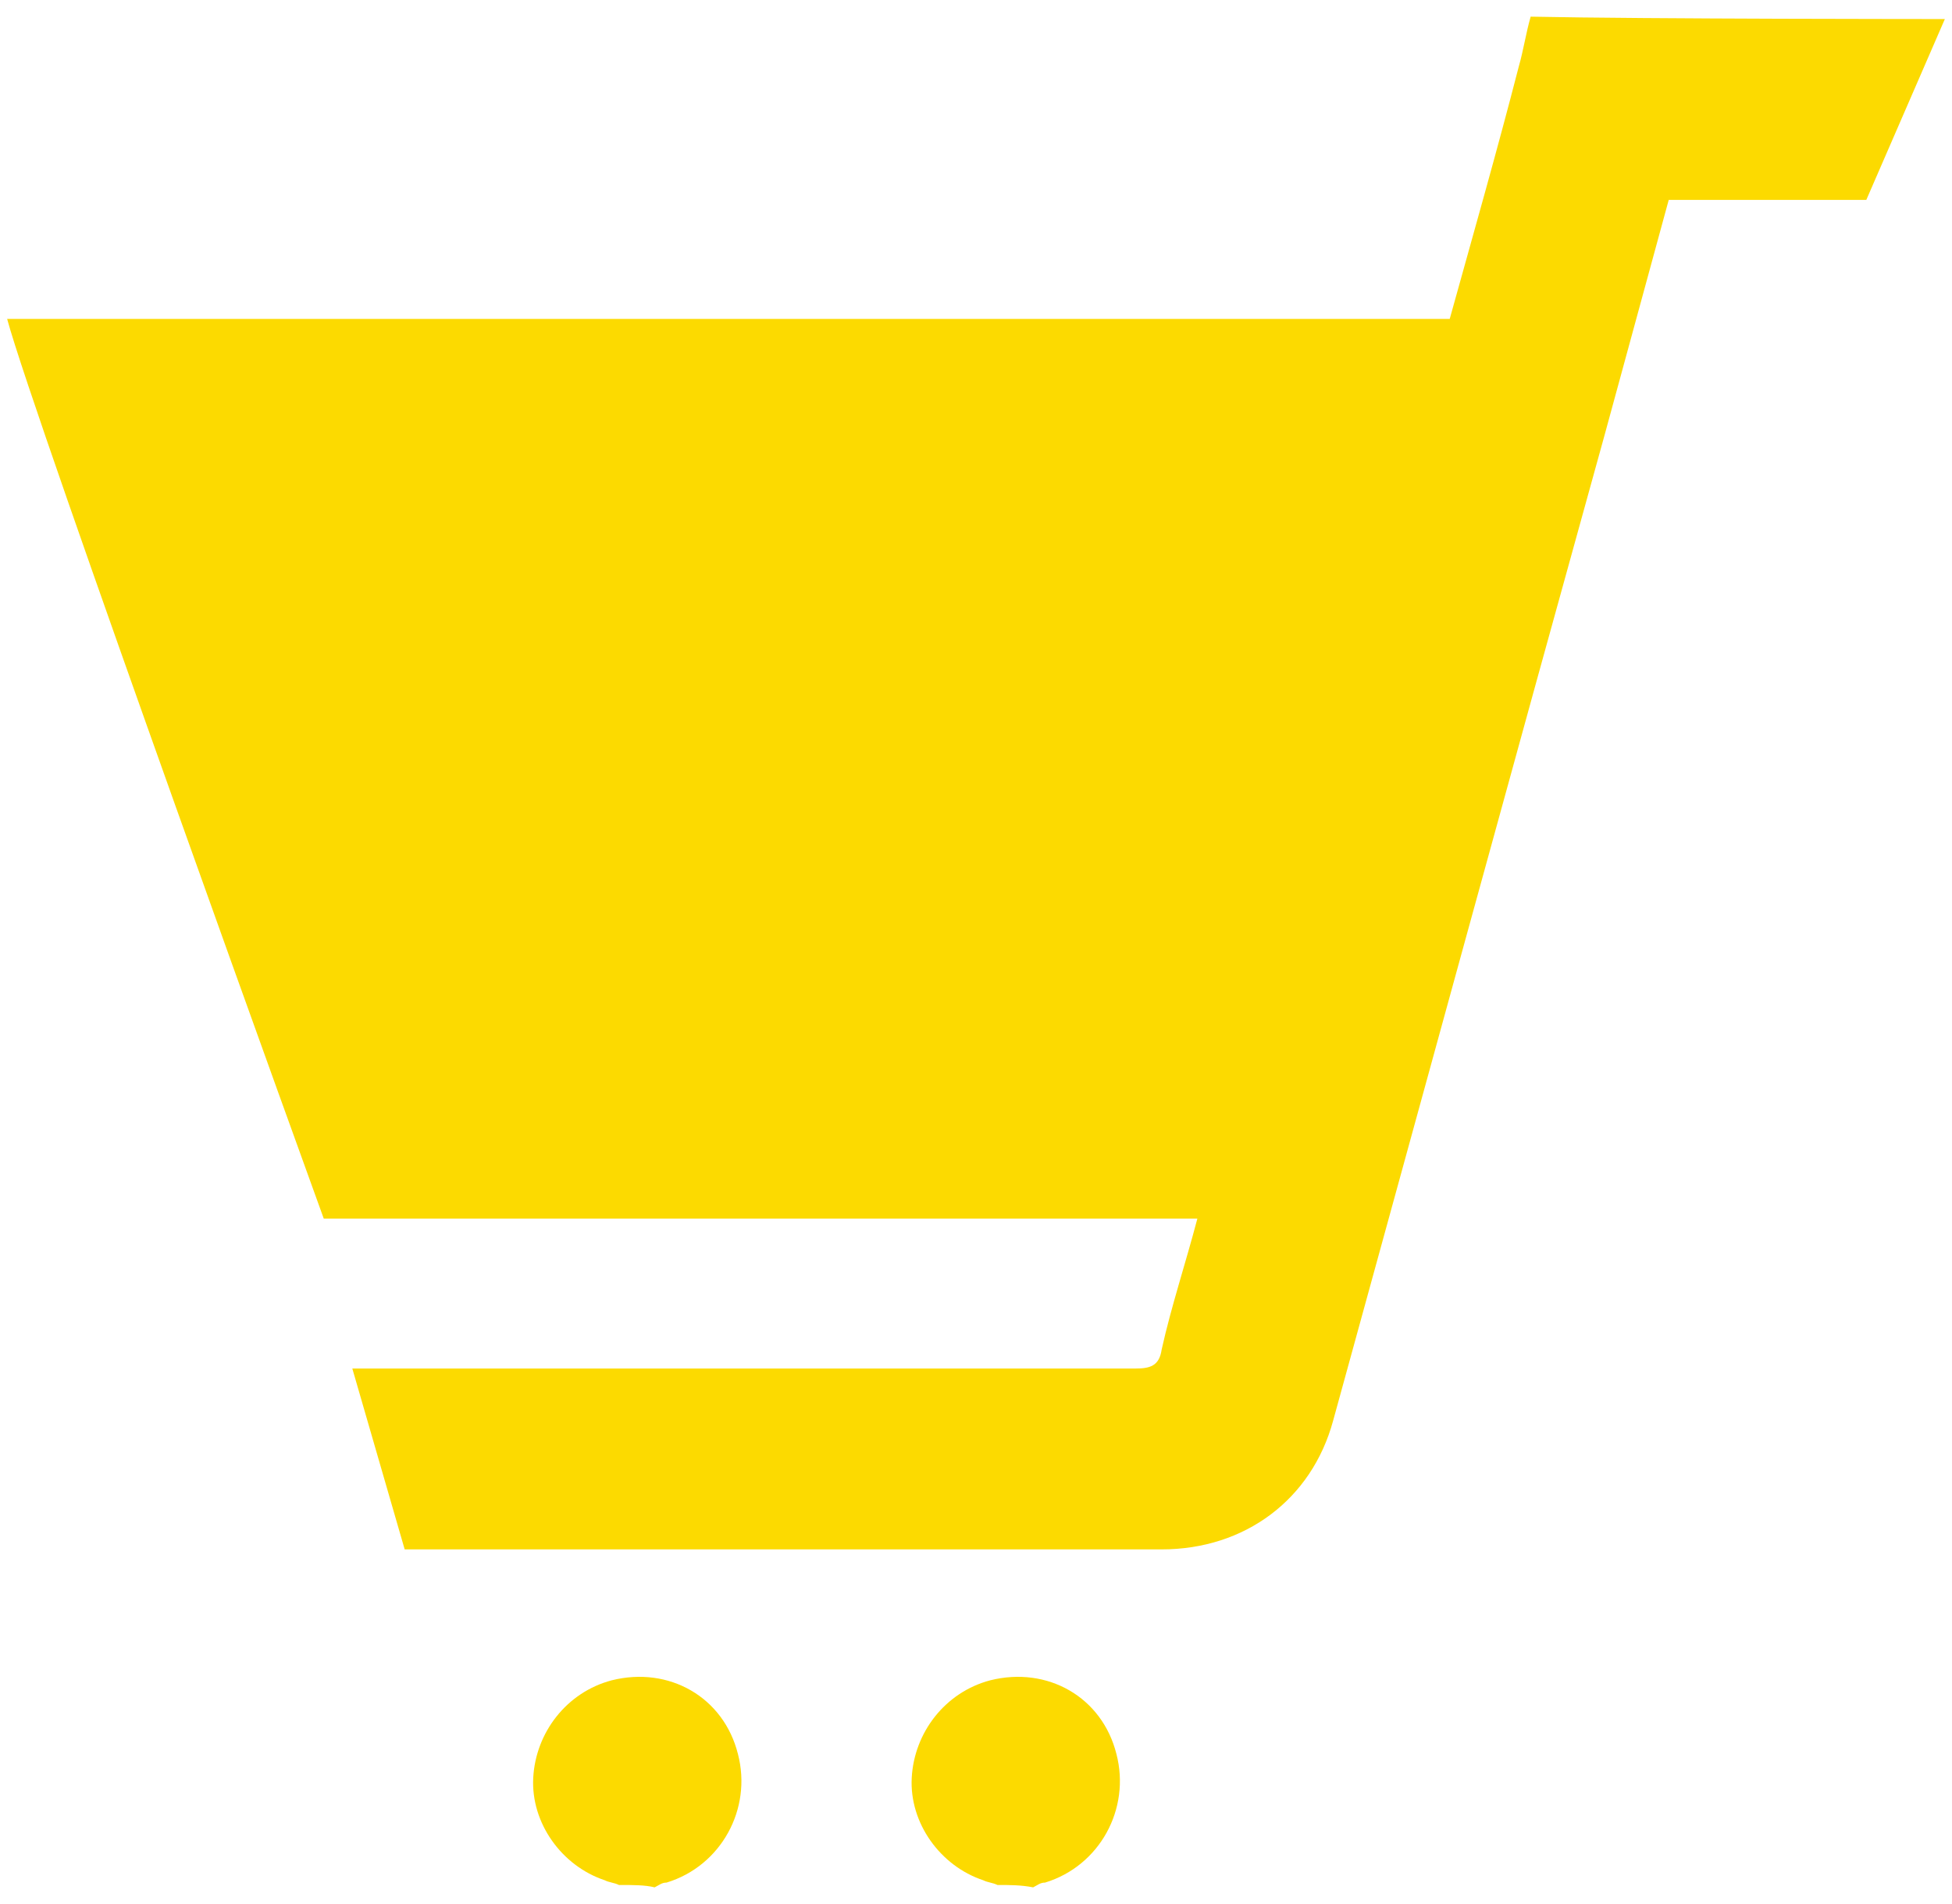 <?xml version="1.0" encoding="utf-8"?>
<!-- Generator: Adobe Illustrator 19.0.1, SVG Export Plug-In . SVG Version: 6.00 Build 0)  -->
<svg version="1.1" id="Layer_1" xmlns="http://www.w3.org/2000/svg" xmlns:xlink="http://www.w3.org/1999/xlink" x="0px" y="0px"
	 viewBox="0 0 82 80" style="enable-background:new 0 0 82 80;" xml:space="preserve">
<style type="text/css">
	.st0{fill:#FCDA00;}
</style>
<g id="jXG0nn.tif">
	<g>
		<path class="st0" d="M81.7,0.8l-3.3,7.6c0,0-5.5,0-8.3,0c-0.9,3.3-1.8,6.6-2.7,9.9C63.6,32,59.8,45.9,56,59.7
			c-0.9,3.3-3.7,5.4-7.2,5.4c-12.6,0-18.4,0-31,0c-0.2,0-0.8,0-0.8,0l-2.2-7.6c0,0,22,0,32.9,0c0.6,0,1-0.1,1.1-0.8
			c0.4-1.8,1-3.6,1.5-5.5c-10.7,0-18.1,0-28.7,0c-2.7,0-8,0-8,0S1.4,17.5,0.3,13.4c20.2,0,40.4,0,60.6,0c1-3.6,2-7.1,2.9-10.6
			c0.2-0.7,0.3-1.4,0.5-2.1C69,0.8,81.7,0.8,81.7,0.8z"/>
		<path class="st0" d="M26,79.2c-0.2-0.1-0.4-0.1-0.6-0.2c-1.8-0.6-3.1-2.4-3-4.3c0.1-1.9,1.4-3.6,3.3-4.1c2.4-0.6,4.7,0.7,5.3,3.1
			c0.6,2.3-0.7,4.7-3,5.4c-0.2,0-0.3,0.1-0.5,0.2C27.1,79.2,26.6,79.2,26,79.2z"/>
		<path class="st0" d="M41.9,79.2c-0.2-0.1-0.4-0.1-0.6-0.2c-1.8-0.6-3.1-2.4-3-4.3c0.1-1.9,1.4-3.6,3.3-4.1
			c2.4-0.6,4.7,0.7,5.3,3.1c0.6,2.3-0.7,4.7-3,5.4c-0.2,0-0.3,0.1-0.5,0.2C42.9,79.2,42.4,79.2,41.9,79.2z"/>
	</g>
</g>
</svg>
